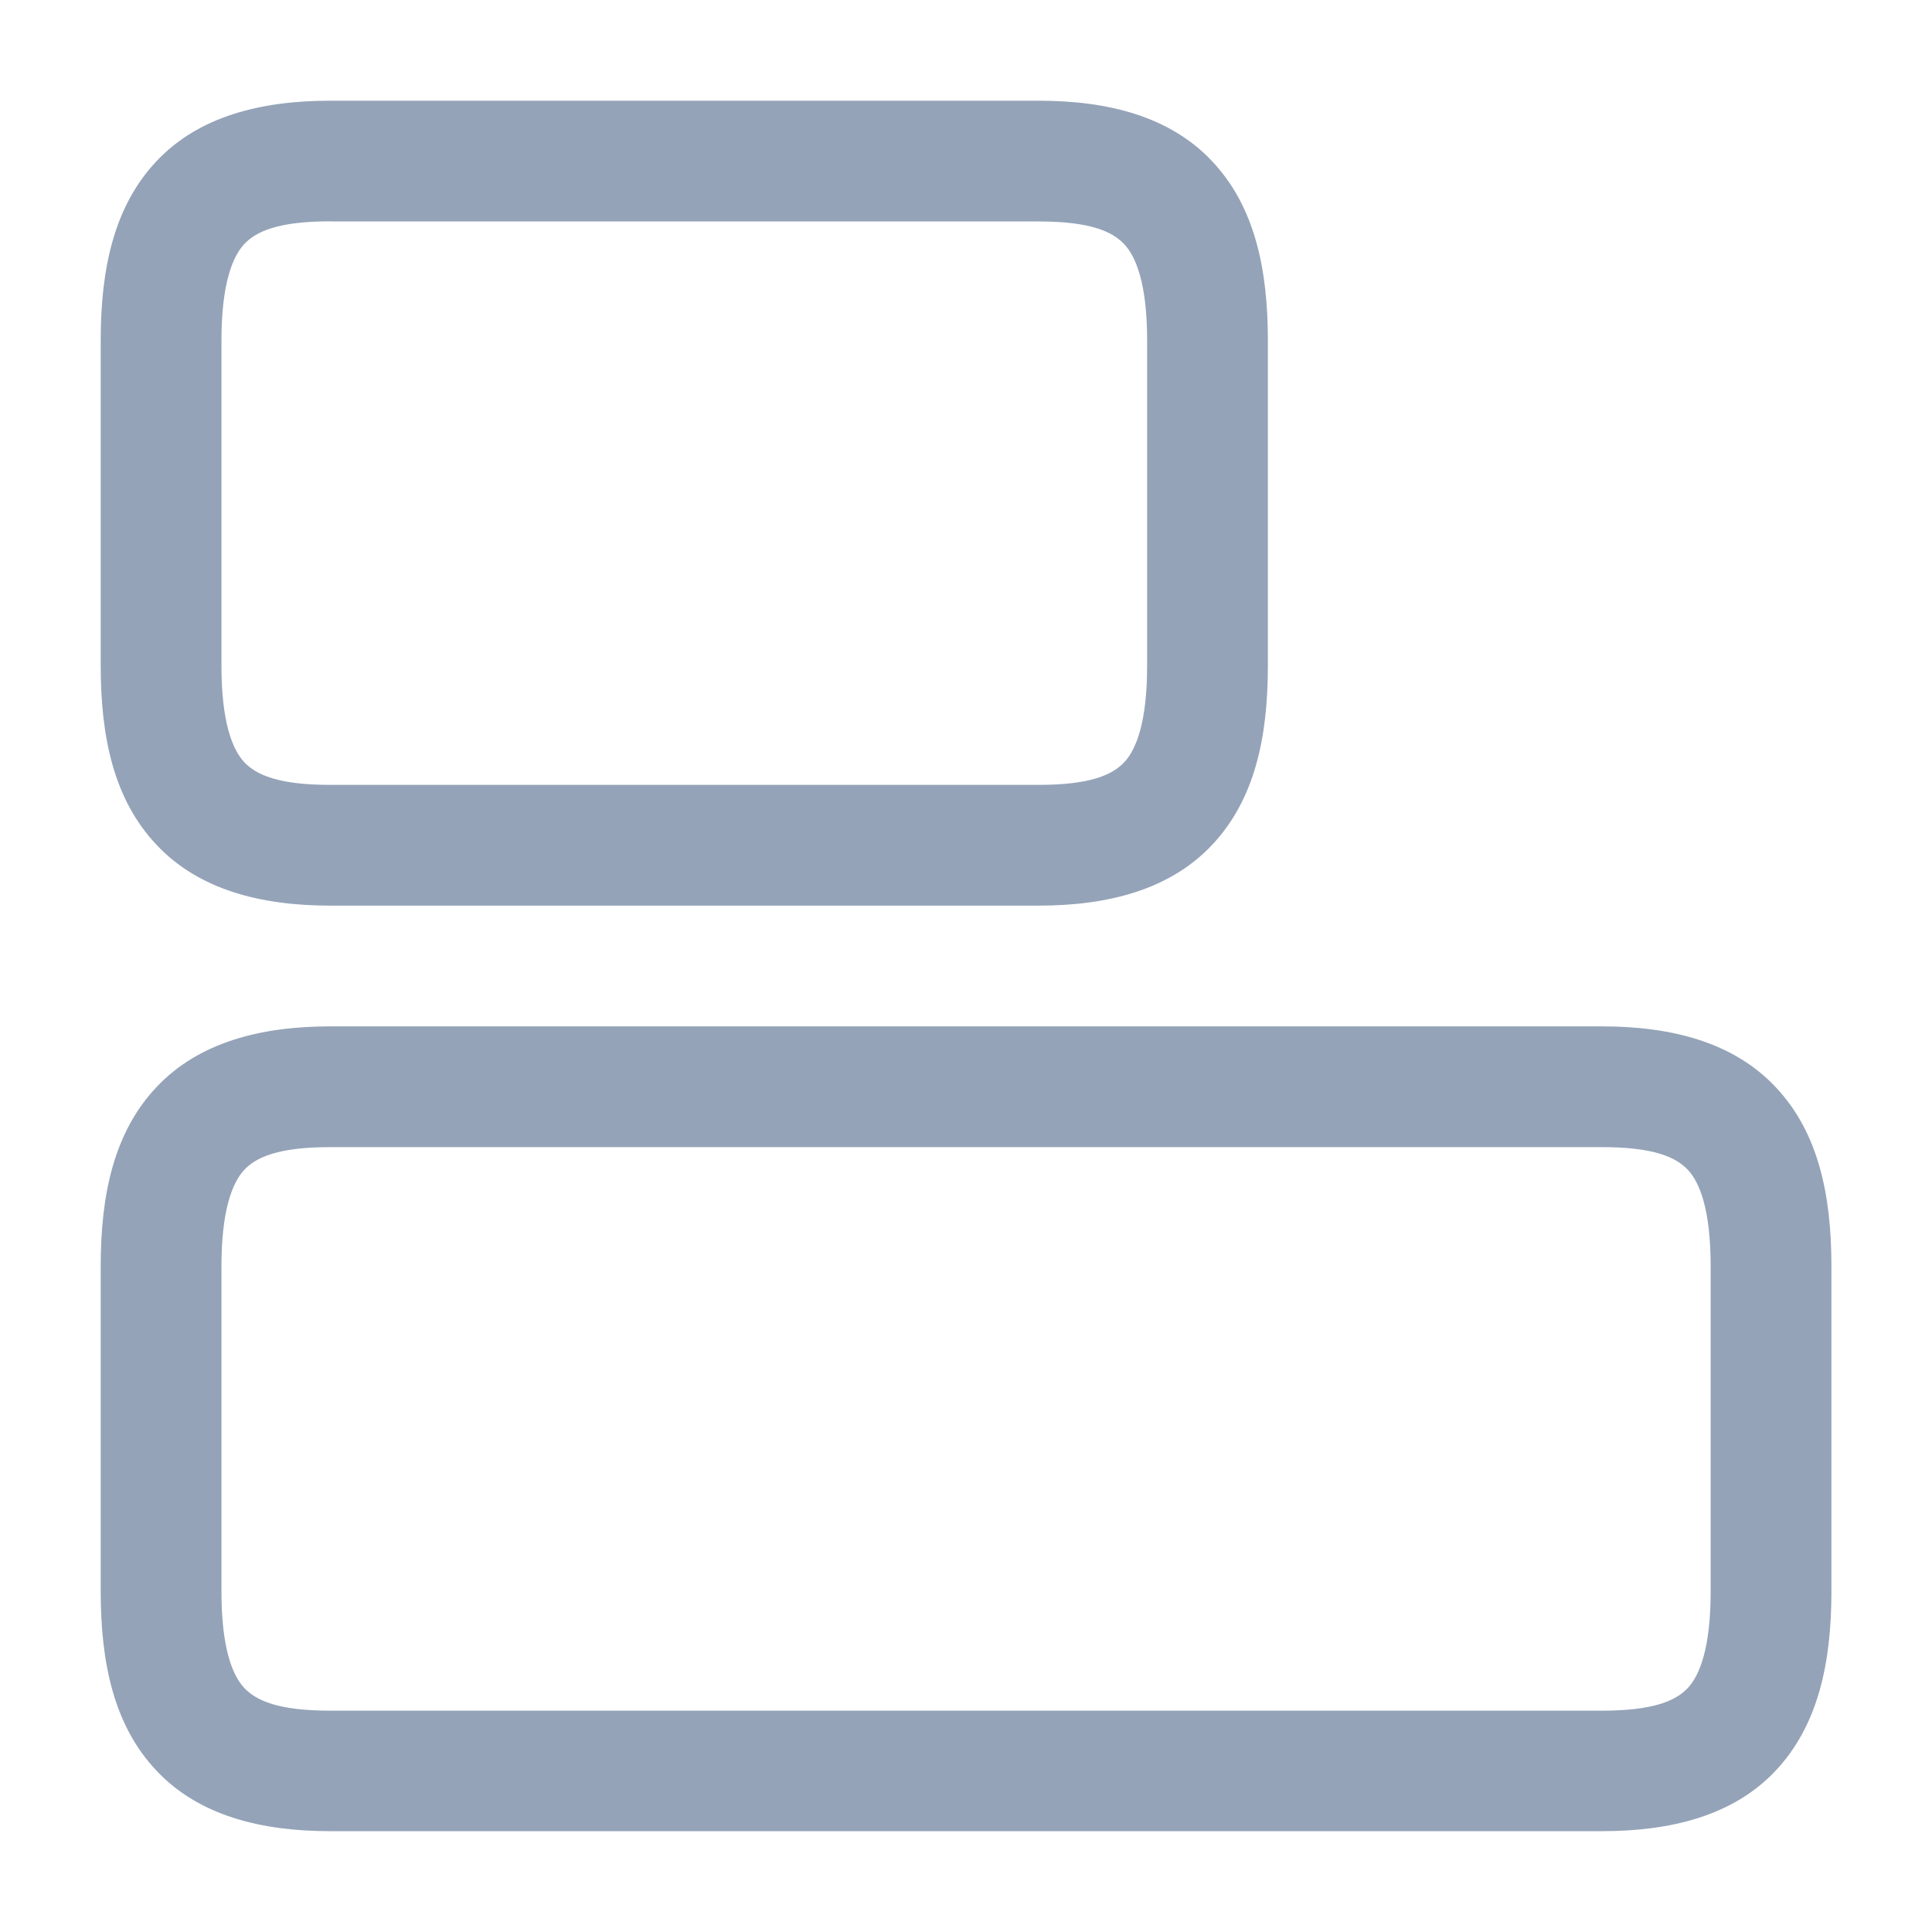 <?xml version="1.0" encoding="UTF-8" standalone="no"?>
<svg
   width="16"
   height="16"
   viewBox="0 0 16 16"
   fill="none"
   version="1.1"
   id="svg2"
   sodipodi:docname="MainIcons (1).svg"
   inkscape:version="1.3.2 (091e20e, 2023-11-25, custom)"
   xmlns:inkscape="http://www.inkscape.org/namespaces/inkscape"
   xmlns:sodipodi="http://sodipodi.sourceforge.net/DTD/sodipodi-0.dtd"
   xmlns="http://www.w3.org/2000/svg"
   xmlns:svg="http://www.w3.org/2000/svg">
  <defs
     id="defs2" />
  <sodipodi:namedview
     id="namedview2"
     pagecolor="#ffffff"
     bordercolor="#cccccc"
     borderopacity="1"
     inkscape:showpageshadow="0"
     inkscape:pageopacity="1"
     inkscape:pagecheckerboard="0"
     inkscape:deskcolor="#d1d1d1"
     inkscape:zoom="73.8125"
     inkscape:cx="8"
     inkscape:cy="8"
     inkscape:window-width="3440"
     inkscape:window-height="1377"
     inkscape:window-x="-8"
     inkscape:window-y="-8"
     inkscape:window-maximized="1"
     inkscape:current-layer="svg2" />
  <path
     style="color:#000000;fill:#94a3b8;stroke-linecap:round;stroke-linejoin:round;-inkscape-stroke:none"
     d="M 2.734,8.5 C 2.163,8.5 1.646,8.63 1.295,9.004 0.943,9.378 0.834,9.893 0.834,10.486 v 2.693 c 0,0.593 0.109,1.111 0.461,1.484 0.351,0.374 0.868,0.502 1.439,0.502 h 10.533 c 0.571,0 1.088,-0.128 1.439,-0.502 0.351,-0.374 0.461,-0.891 0.461,-1.484 v -2.693 c 0,-0.593 -0.109,-1.109 -0.461,-1.482 C 14.356,8.63 13.839,8.5 13.268,8.5 Z m 0,1 h 10.533 c 0.429,0 0.612,0.083 0.711,0.188 0.099,0.105 0.189,0.332 0.189,0.799 v 2.693 c 0,0.467 -0.091,0.694 -0.189,0.799 -0.099,0.105 -0.282,0.188 -0.711,0.188 H 2.734 c -0.429,0 -0.612,-0.083 -0.711,-0.188 -0.099,-0.105 -0.189,-0.332 -0.189,-0.799 v -2.693 c 0,-0.467 0.091,-0.694 0.189,-0.799 C 2.122,9.583 2.305,9.5 2.734,9.5 Z"
     id="path1" />
  <path
     style="color:#000000;fill:#94a3b8;stroke-linecap:round;stroke-linejoin:round;-inkscape-stroke:none"
     d="m 2.734,0.834 c -0.571,0 -1.088,0.128 -1.439,0.502 C 0.943,1.71 0.834,2.227 0.834,2.82 v 2.693 c 0,0.593 0.109,1.109 0.461,1.482 C 1.646,7.37 2.163,7.5 2.734,7.5 H 8.602 C 9.173,7.5 9.688,7.37 10.039,6.996 10.391,6.622 10.5,6.107 10.5,5.514 V 2.82 C 10.5,2.227 10.391,1.71 10.039,1.336 9.688,0.962 9.173,0.834 8.602,0.834 Z m 0,1 h 5.867 c 0.429,0 0.61,0.083 0.709,0.188 C 9.409,2.126 9.5,2.353 9.5,2.82 V 5.514 C 9.5,5.981 9.409,6.208 9.311,6.312 9.212,6.417 9.03,6.5 8.602,6.5 H 2.734 C 2.305,6.5 2.122,6.417 2.023,6.312 1.925,6.208 1.834,5.981 1.834,5.514 V 2.82 c 0,-0.467 0.091,-0.694 0.189,-0.799 0.099,-0.105 0.282,-0.188 0.711,-0.188 z"
     id="path2" />
</svg>
